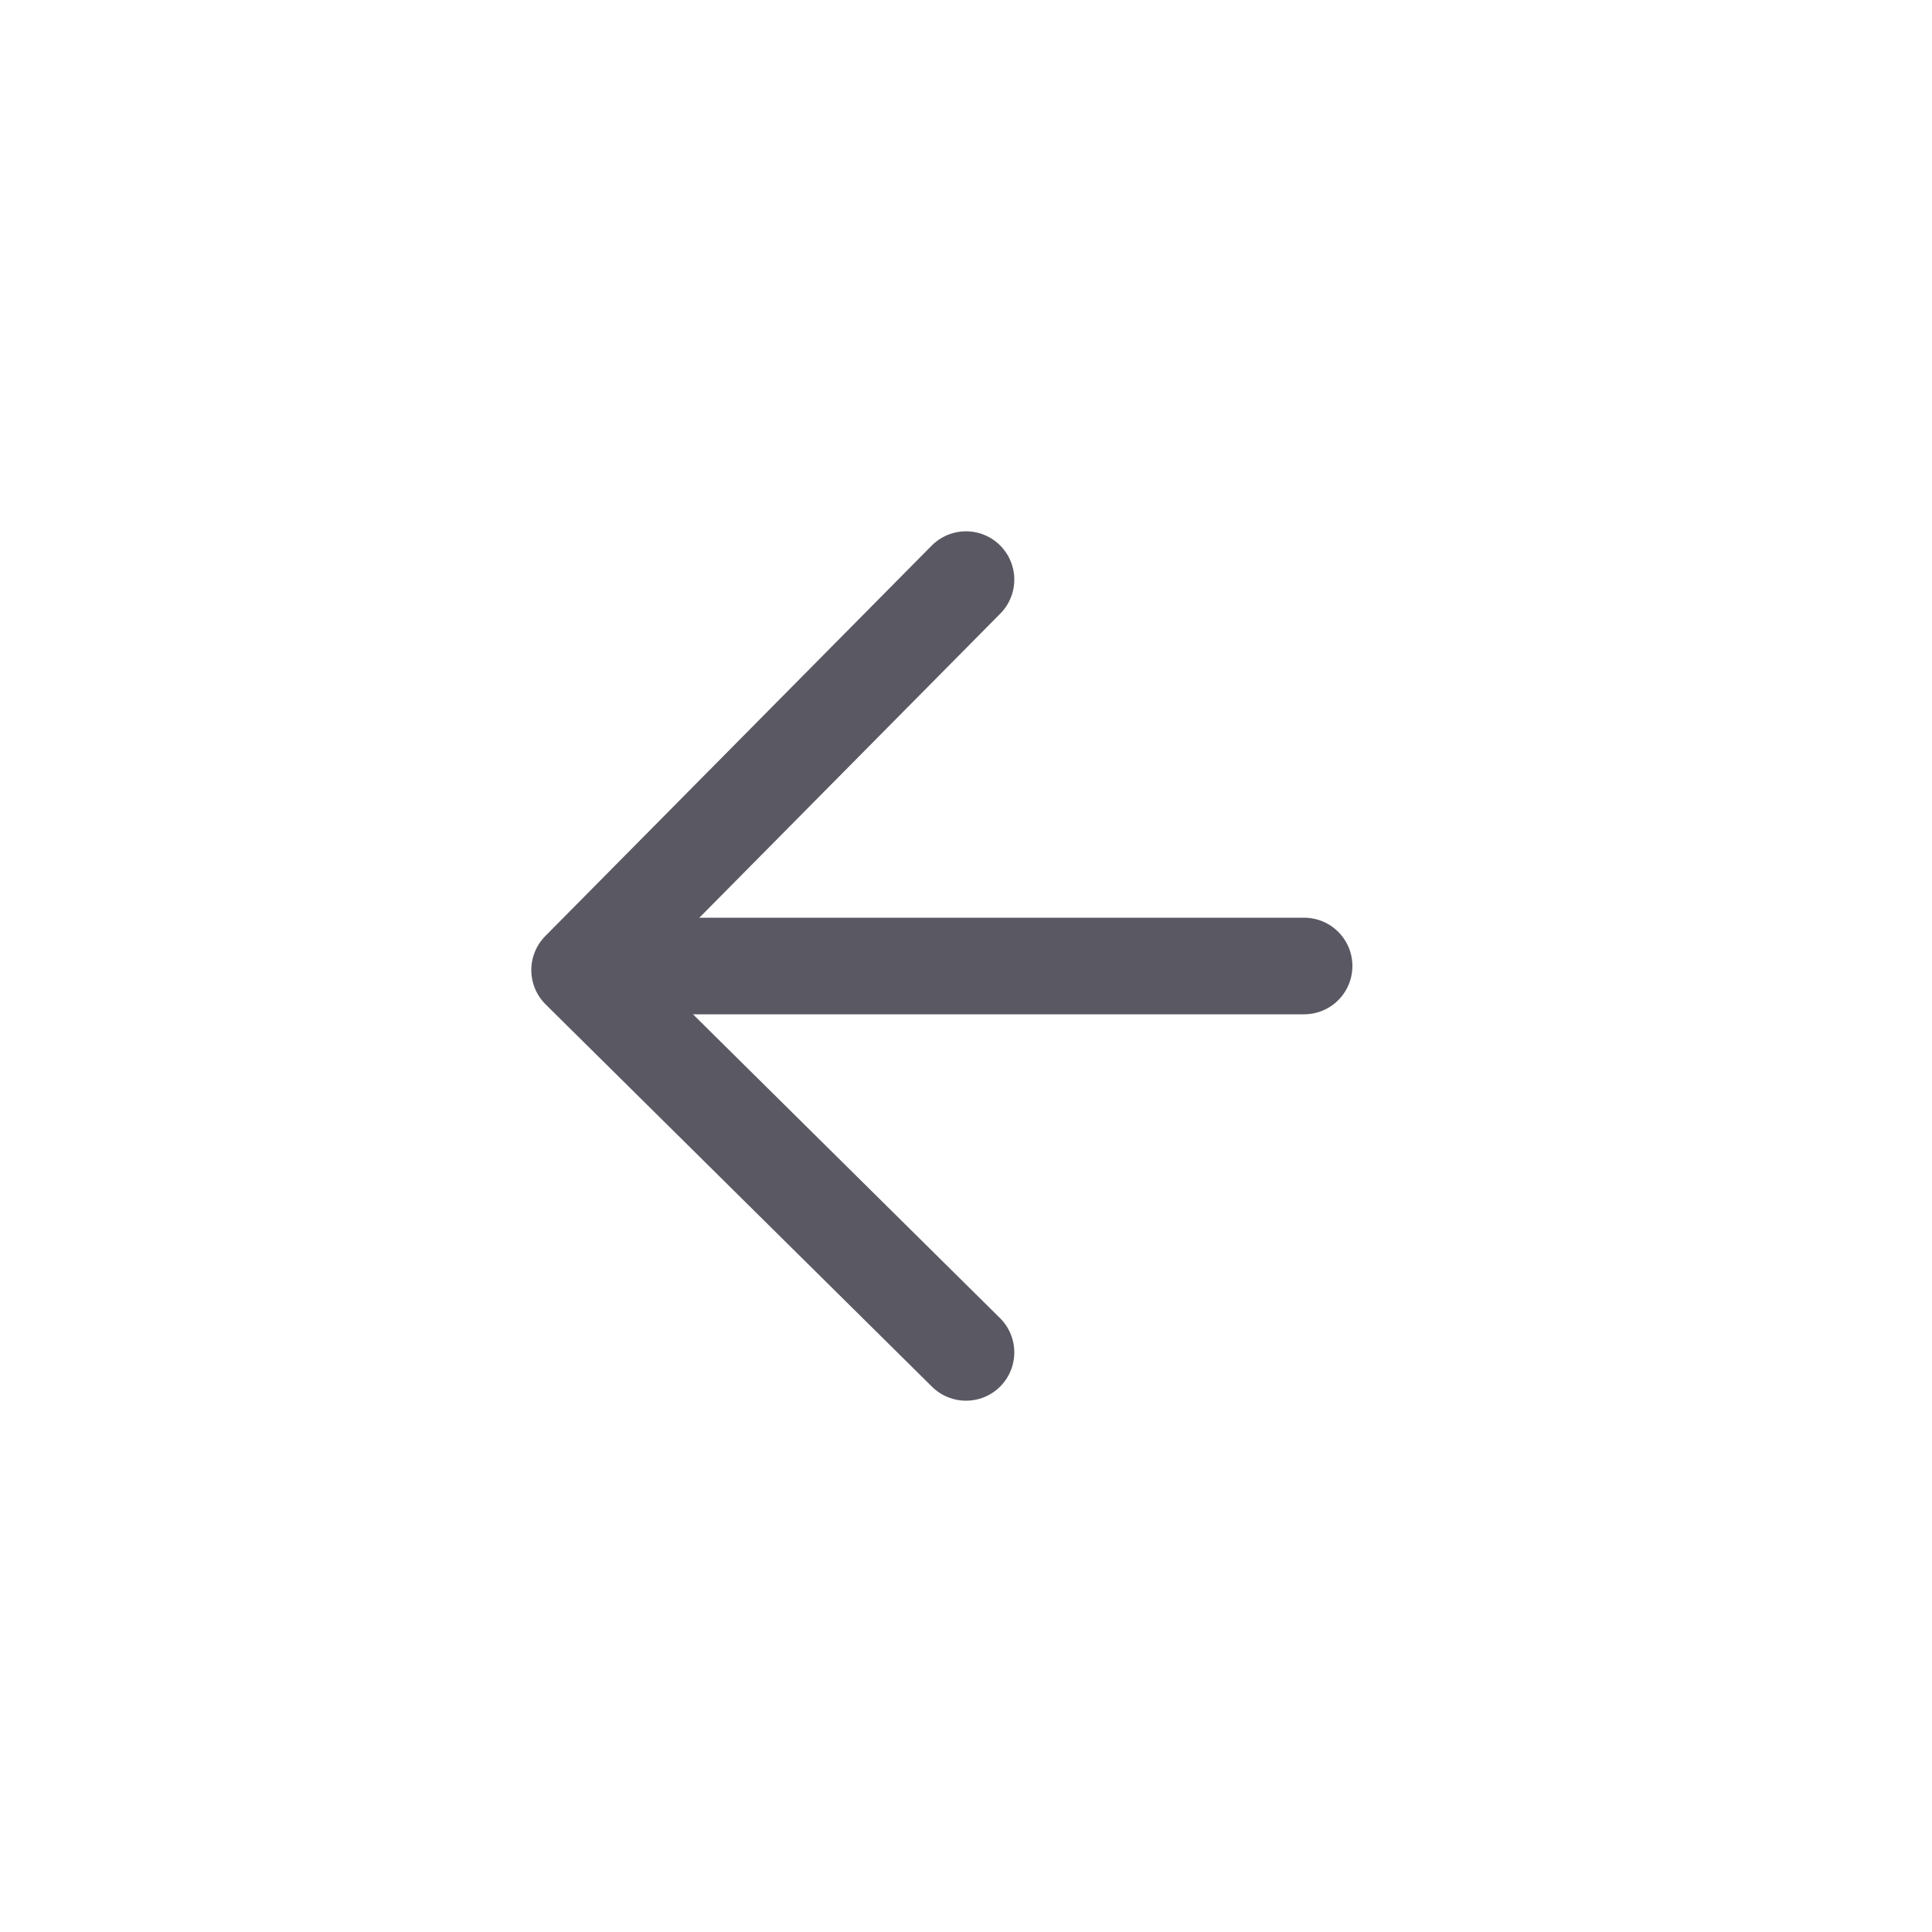 <svg width="40" height="40" viewBox="0 0 40 40" fill="none" xmlns="http://www.w3.org/2000/svg">
<path d="M20 28L12 20.084L20 12" stroke="#5A5863" stroke-width="2" stroke-linecap="round" stroke-linejoin="round"/>
<line x1="13" y1="20" x2="27" y2="20" stroke="#5A5863" stroke-width="2" stroke-linecap="round"/>
</svg>
